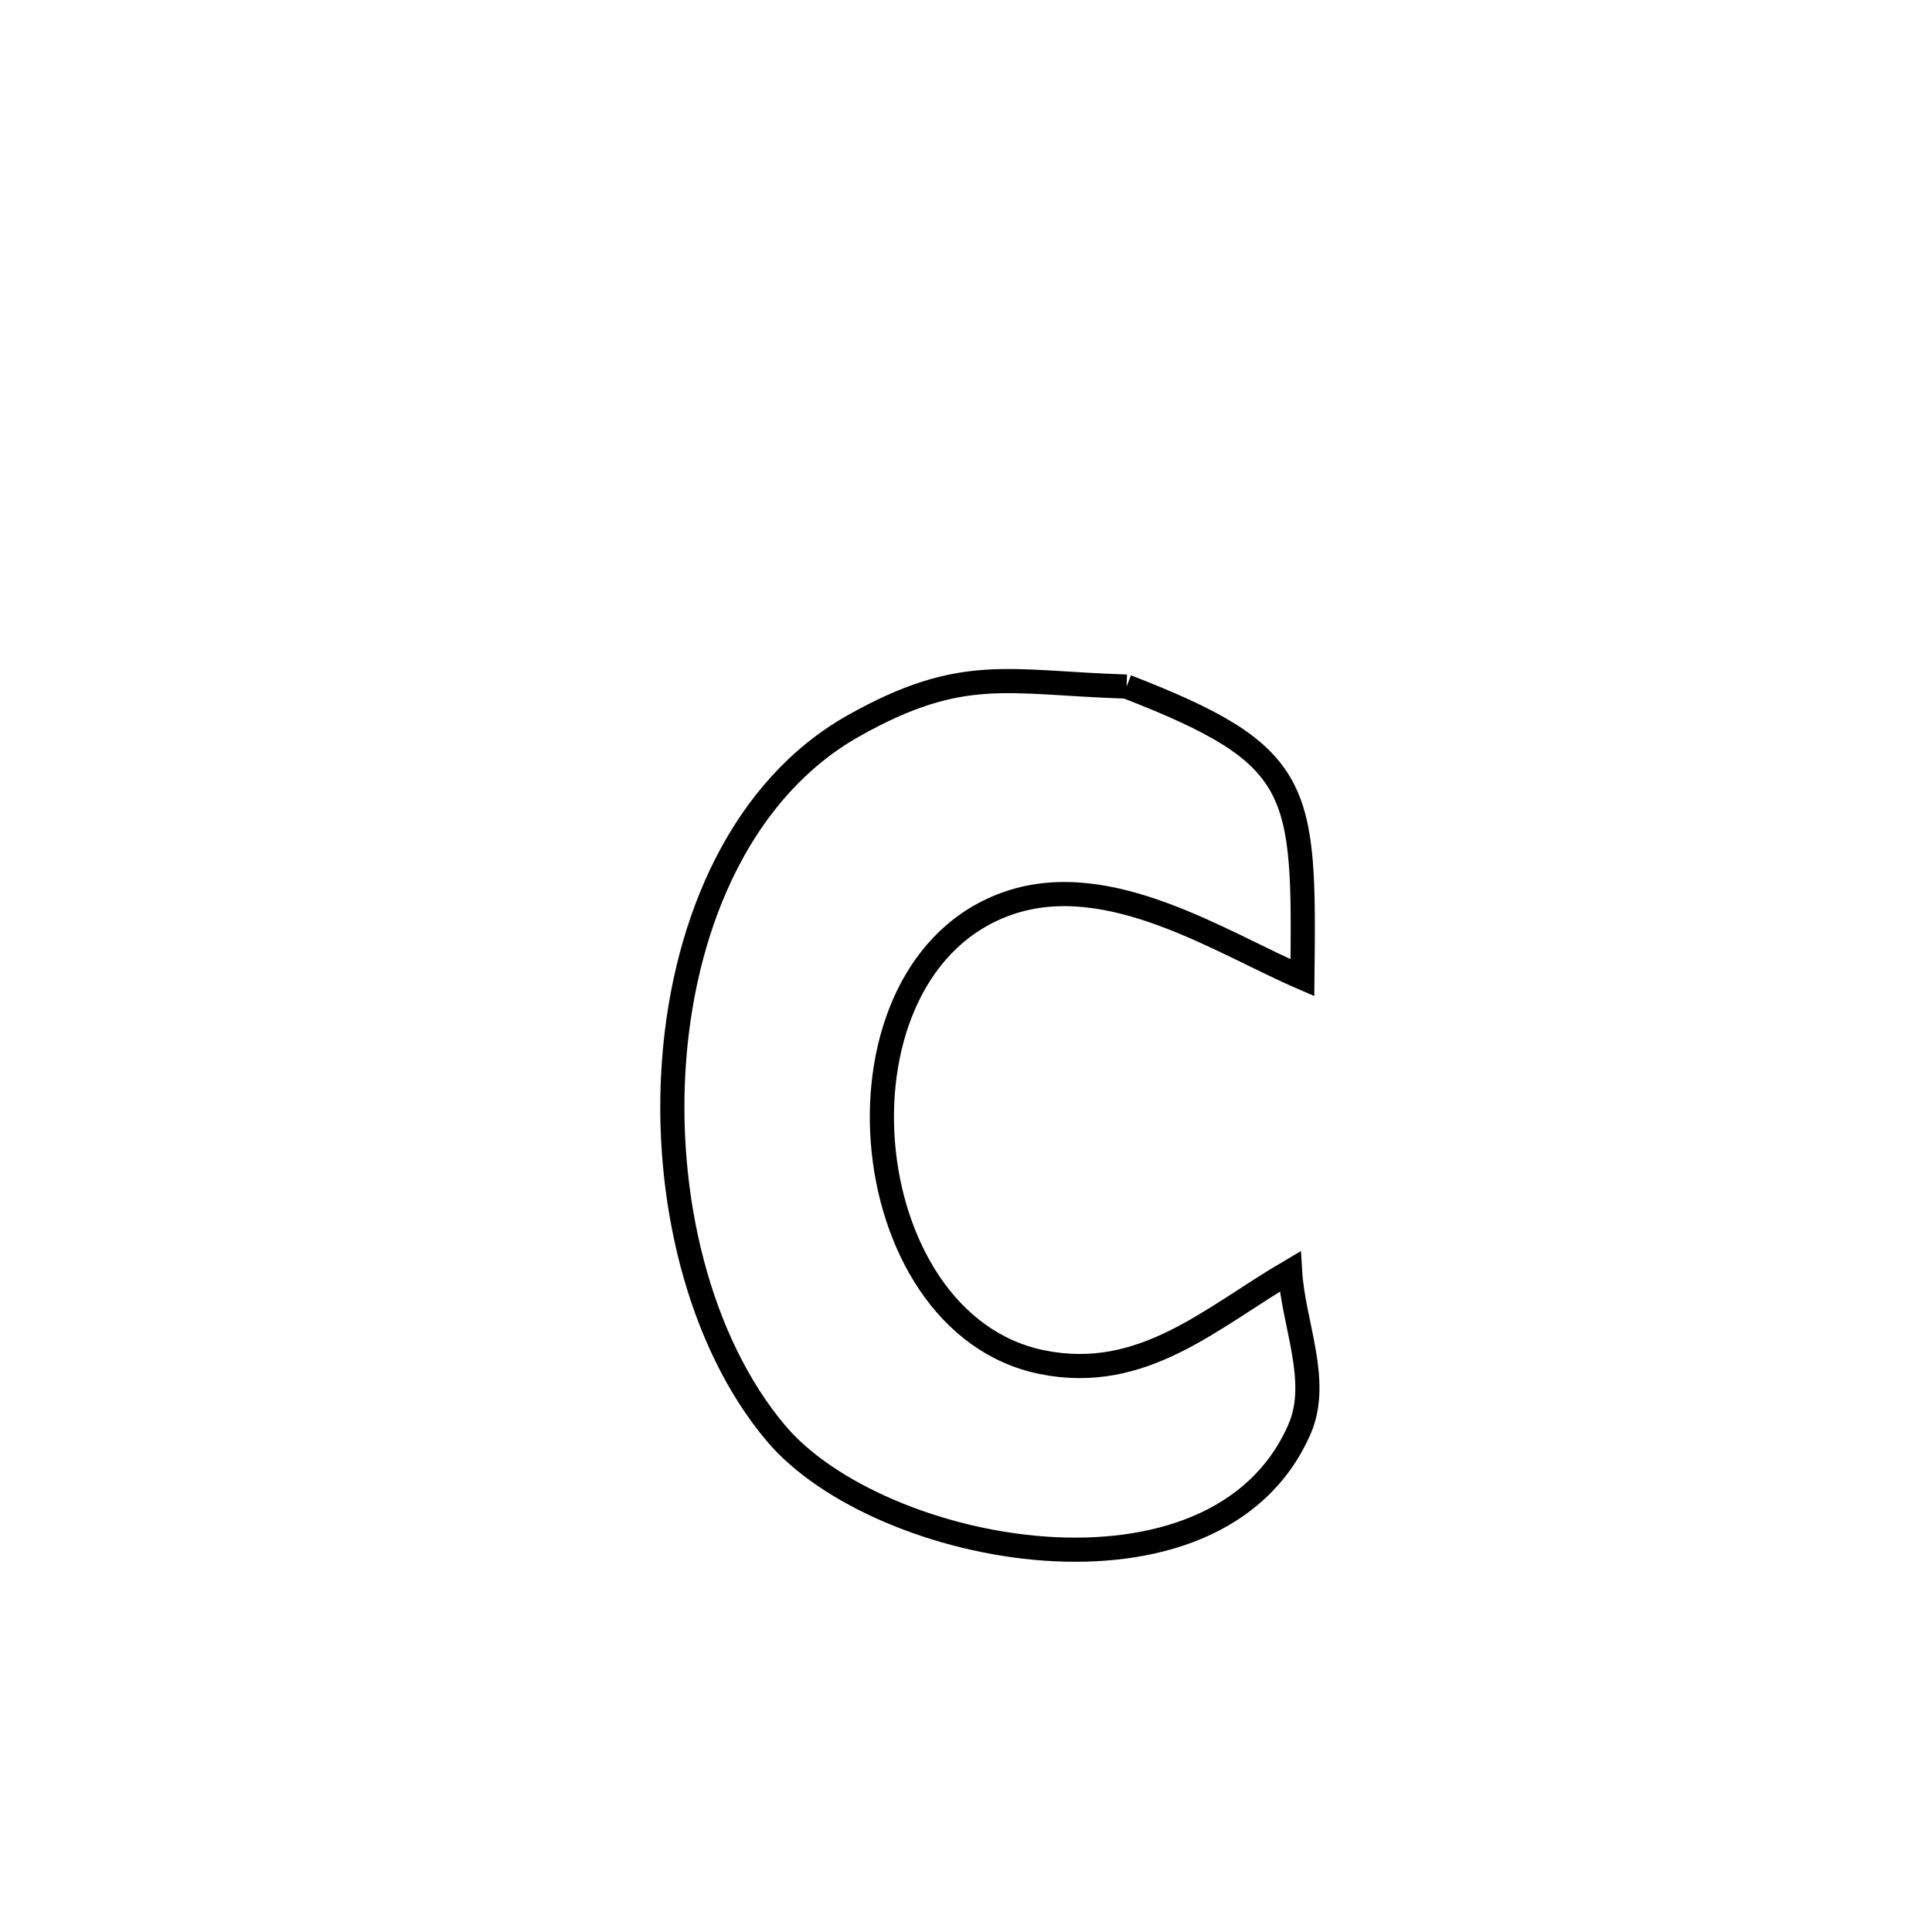 <svg xmlns="http://www.w3.org/2000/svg" viewBox="0.0 0.0 24.0 24.0" height="200px" width="200px"><path fill="none" stroke="black" stroke-width=".3" stroke-opacity="1.0"  filling="0" d="M13.995 8.529 L13.995 8.529 C16.197 9.383 16.205 9.787 16.179 12.146 L16.179 12.146 C15.172 11.712 13.79 10.792 12.539 11.215 C10.19 12.01 10.56 16.442 12.948 16.922 C14.196 17.174 15.045 16.369 16.026 15.794 L16.026 15.794 C16.065 16.448 16.405 17.156 16.142 17.756 C15.108 20.123 10.92 19.324 9.639 17.804 C8.685 16.673 8.24 14.863 8.376 13.142 C8.512 11.42 9.231 9.788 10.605 9.015 C11.955 8.256 12.514 8.481 13.995 8.529 L13.995 8.529"></path></svg>
